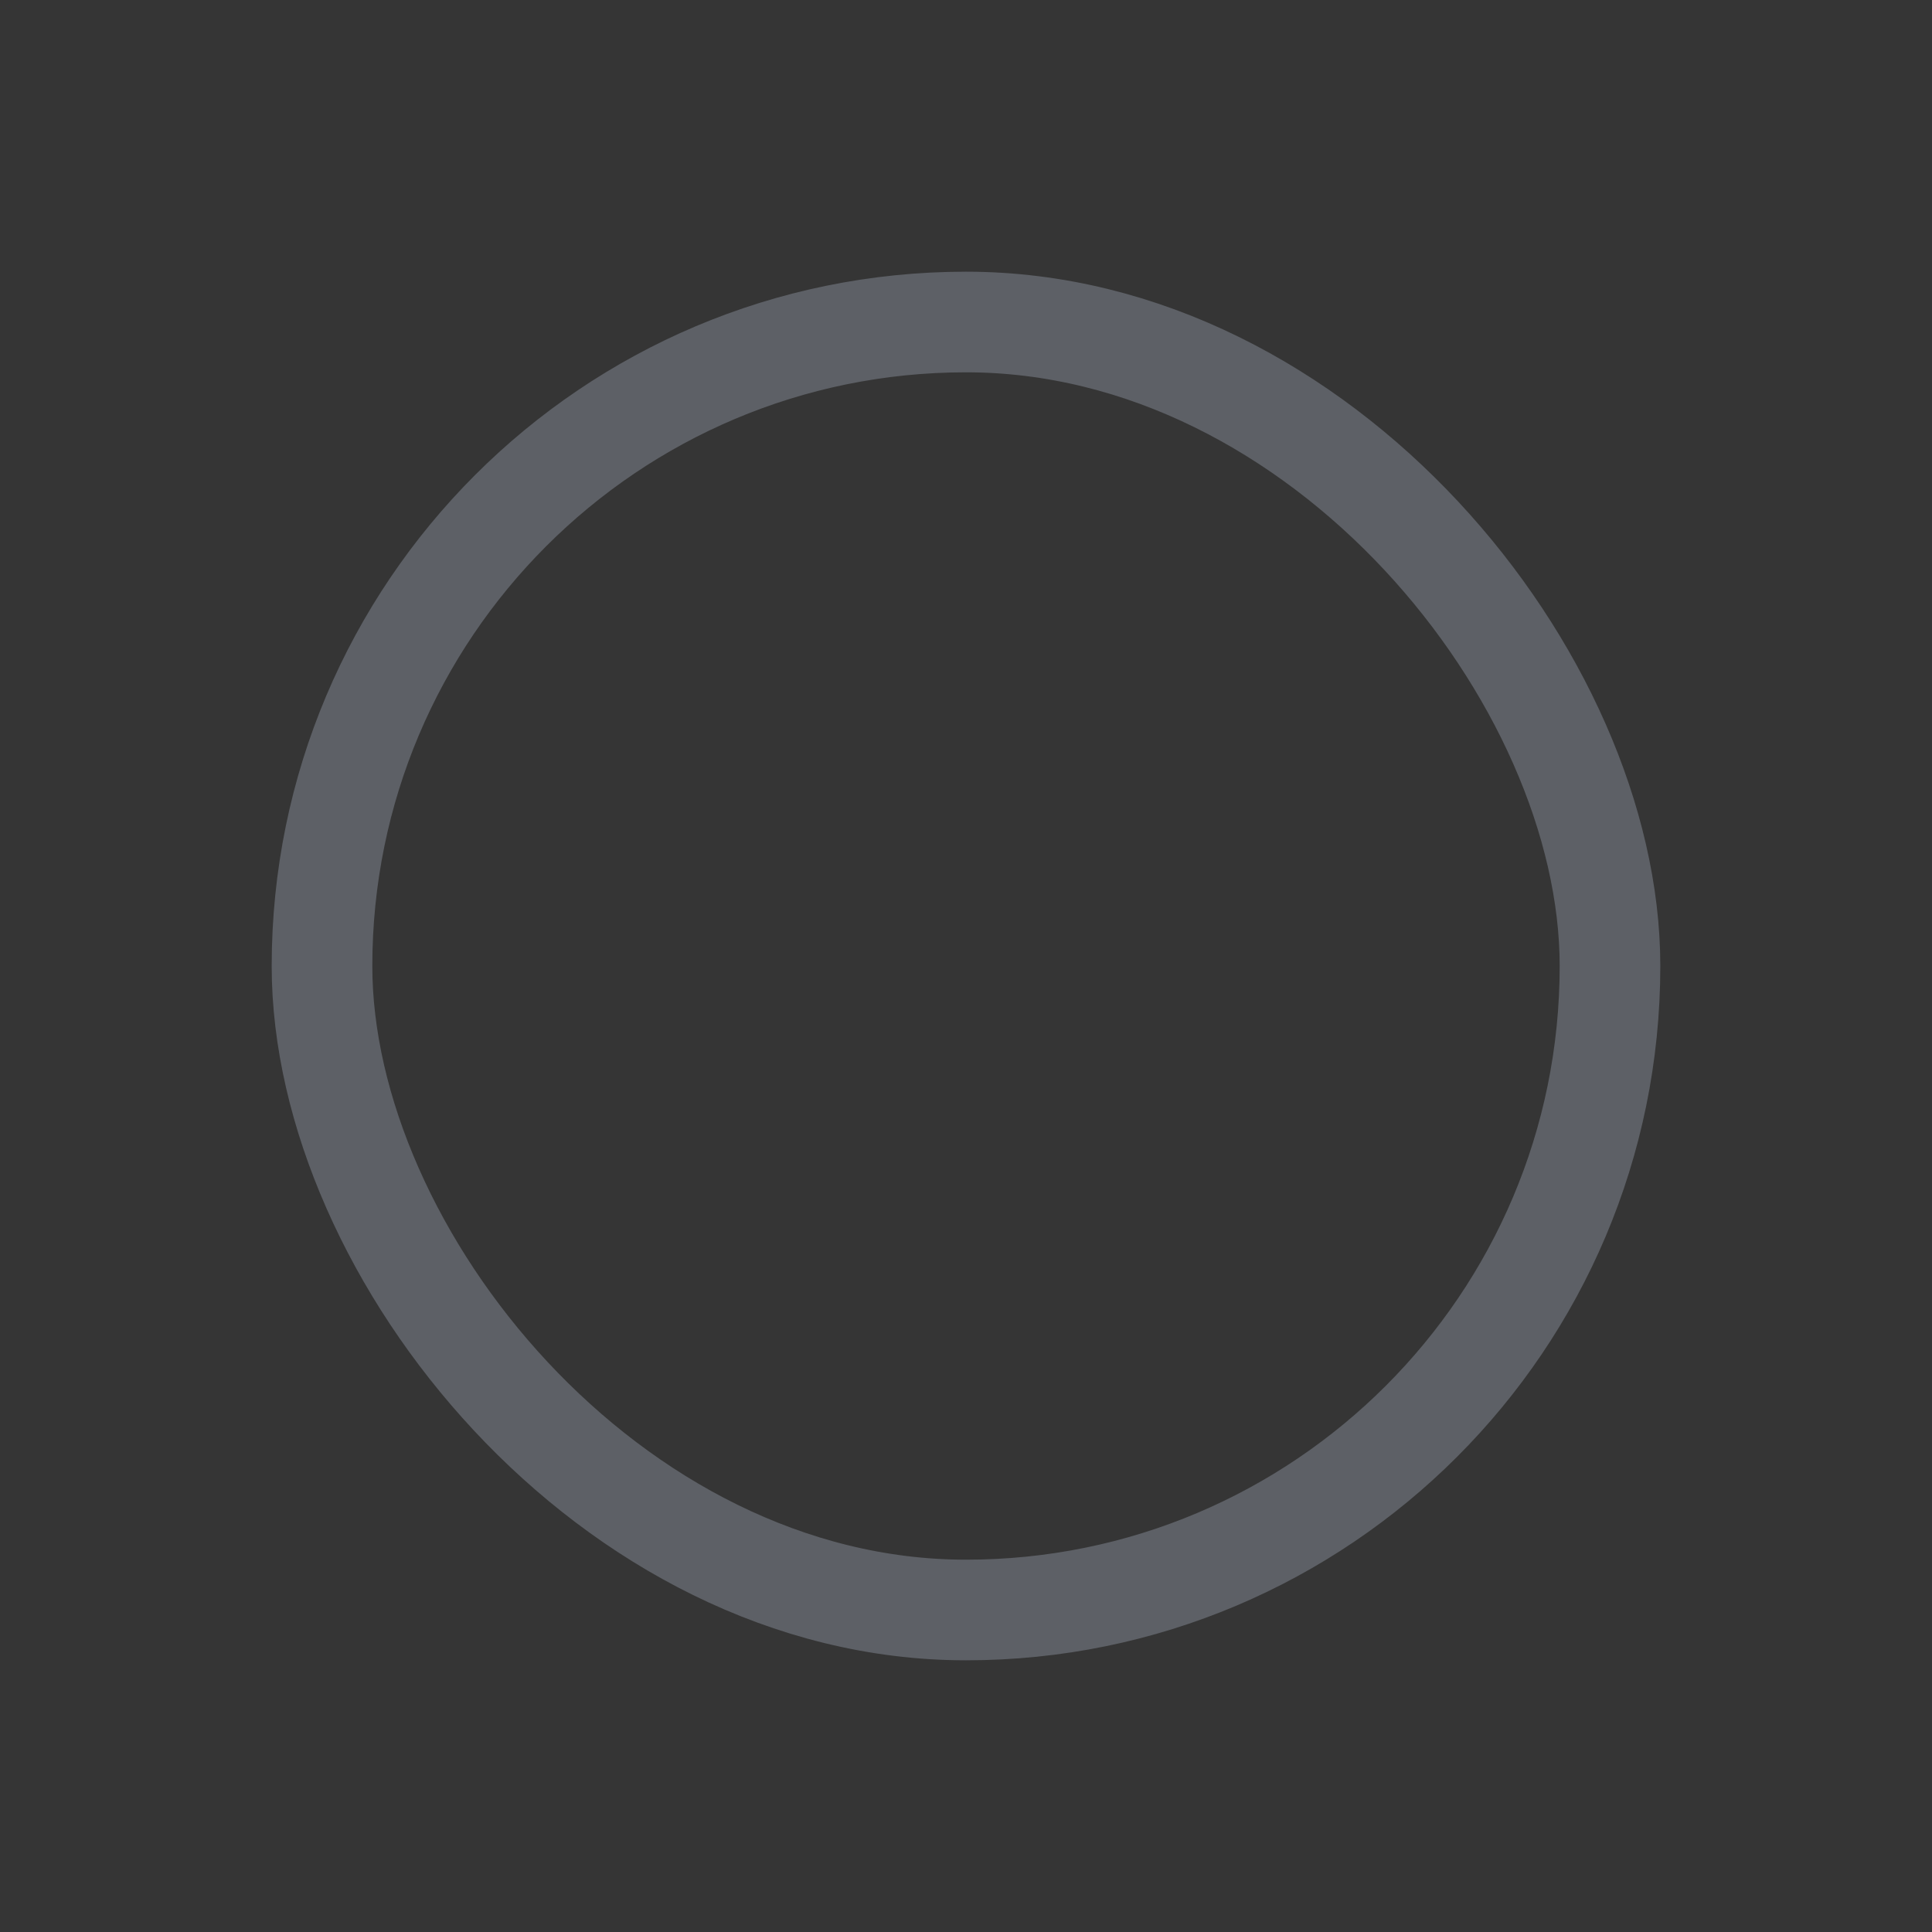 <svg fill="none" height="24" viewBox="0 0 24 24" width="24" xmlns="http://www.w3.org/2000/svg">
    <rect x="0" y="0" width="24" height="24" fill="#333333" stroke="none"/>
    <rect fill="white" height="24" opacity="0.01" width="24" />
    <rect height="16" rx="8" stroke="#5D6066" stroke-linejoin="round" stroke-width="1.25" width="16" x="4"
            y="4" />
</svg>
